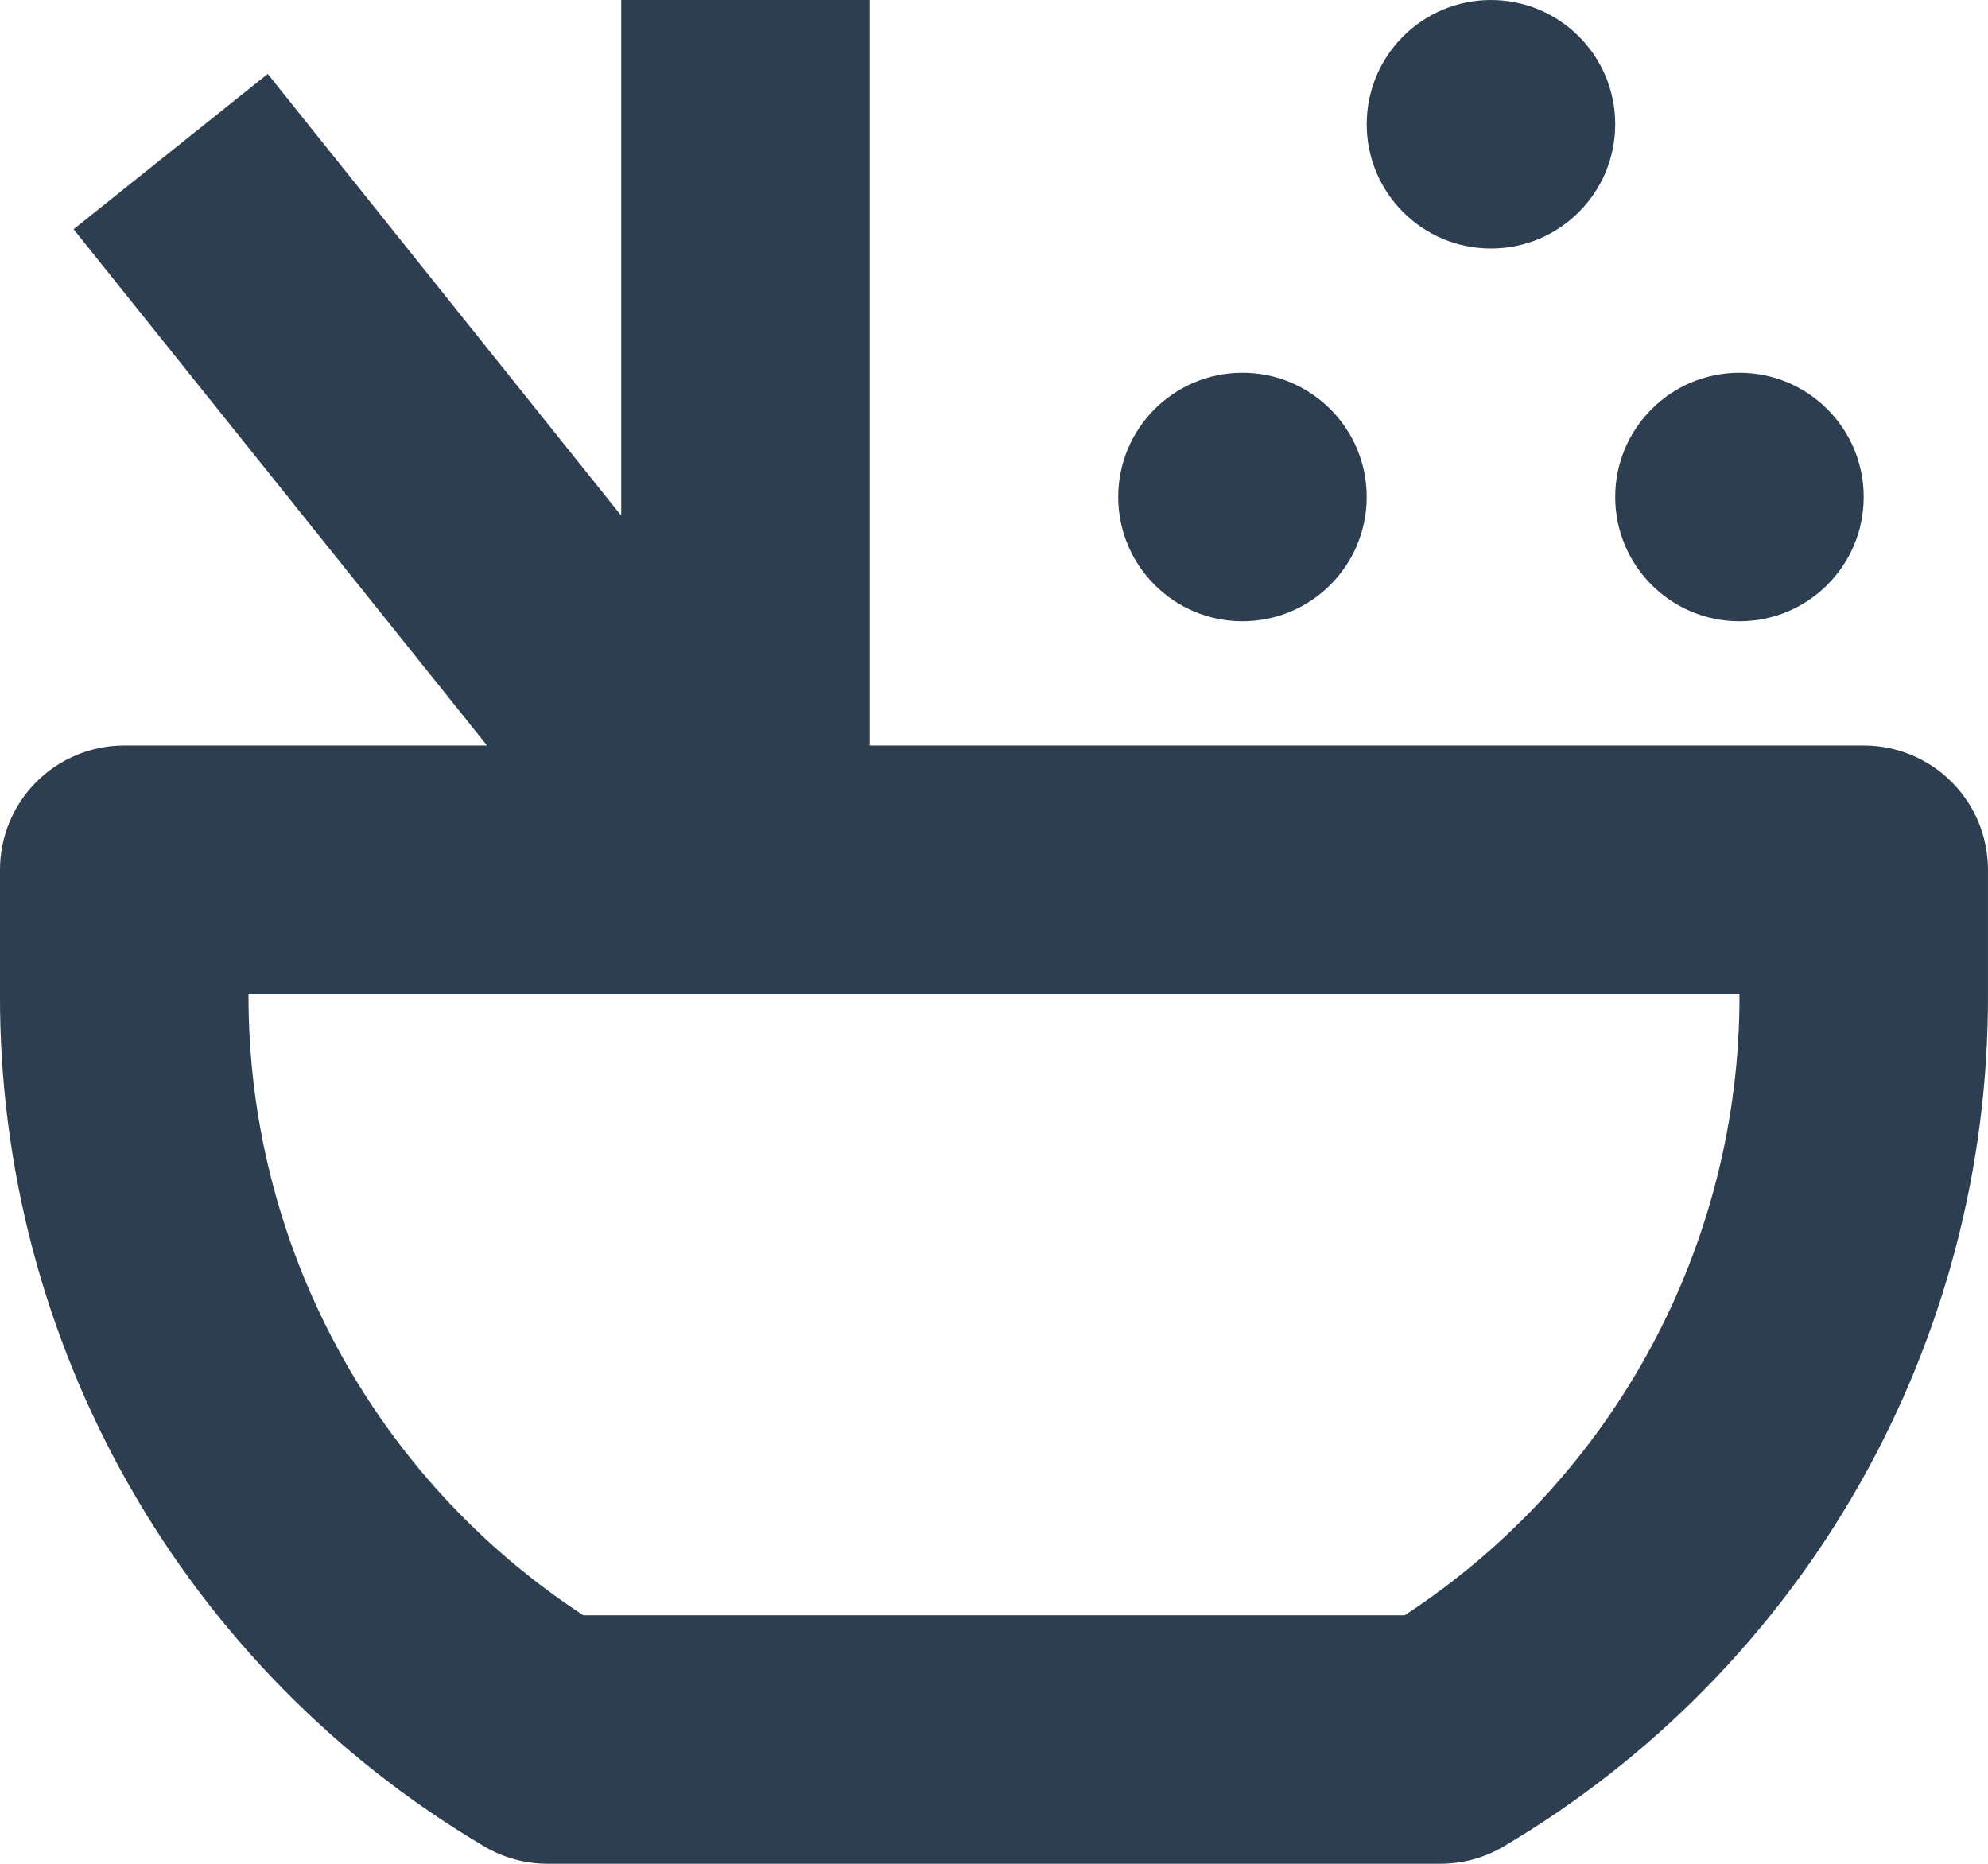 <?xml version="1.0" encoding="UTF-8"?>
<svg version="1.1" viewBox="0 0 358.41 336" xmlns="http://www.w3.org/2000/svg">
 <g transform="translate(-170.8 -112)" fill="#2c3e50">
  <path d="m462 134.4c0 12.371-10.027 22.402-22.398 22.402s-22.402-10.031-22.402-22.402 10.031-22.398 22.402-22.398 22.398 10.027 22.398 22.398"/>
  <path d="m506.8 201.6c0 12.371-10.031 22.398-22.402 22.398s-22.398-10.027-22.398-22.398 10.027-22.402 22.398-22.402 22.402 10.031 22.402 22.402"/>
  <path d="m417.2 201.6c0 12.371-10.027 22.398-22.398 22.398s-22.402-10.027-22.402-22.398 10.031-22.402 22.402-22.402 22.398 10.031 22.398 22.402"/>
  <path d="m506.8 246.4h-179.2v-134.4h-44.801v92.961l-63.73-79.633-35 28 74.539 93.07h-65.41c-5.941 0-11.637 2.363-15.84 6.562-4.199 4.199-6.559 9.898-6.559 15.84v22.398c-0.109 30.98 7.879 61.453 23.172 88.398 15.293 26.941 37.363 49.422 64.02 65.211 3.484 2.09 7.473 3.195 11.535 3.191h160.95c4.062 4e-3 8.051-1.102 11.535-3.191 26.656-15.789 48.727-38.27 64.02-65.211 15.293-26.945 23.281-57.418 23.172-88.398v-22.398c0-5.941-2.359-11.641-6.559-15.84-4.203-4.199-9.898-6.562-15.84-6.562zm-82.77 156.8h-148.06c-37.801-24.691-60.523-66.848-60.367-112h268.8c0.156 45.152-22.566 87.309-60.367 112z"/>
 </g>
</svg>

